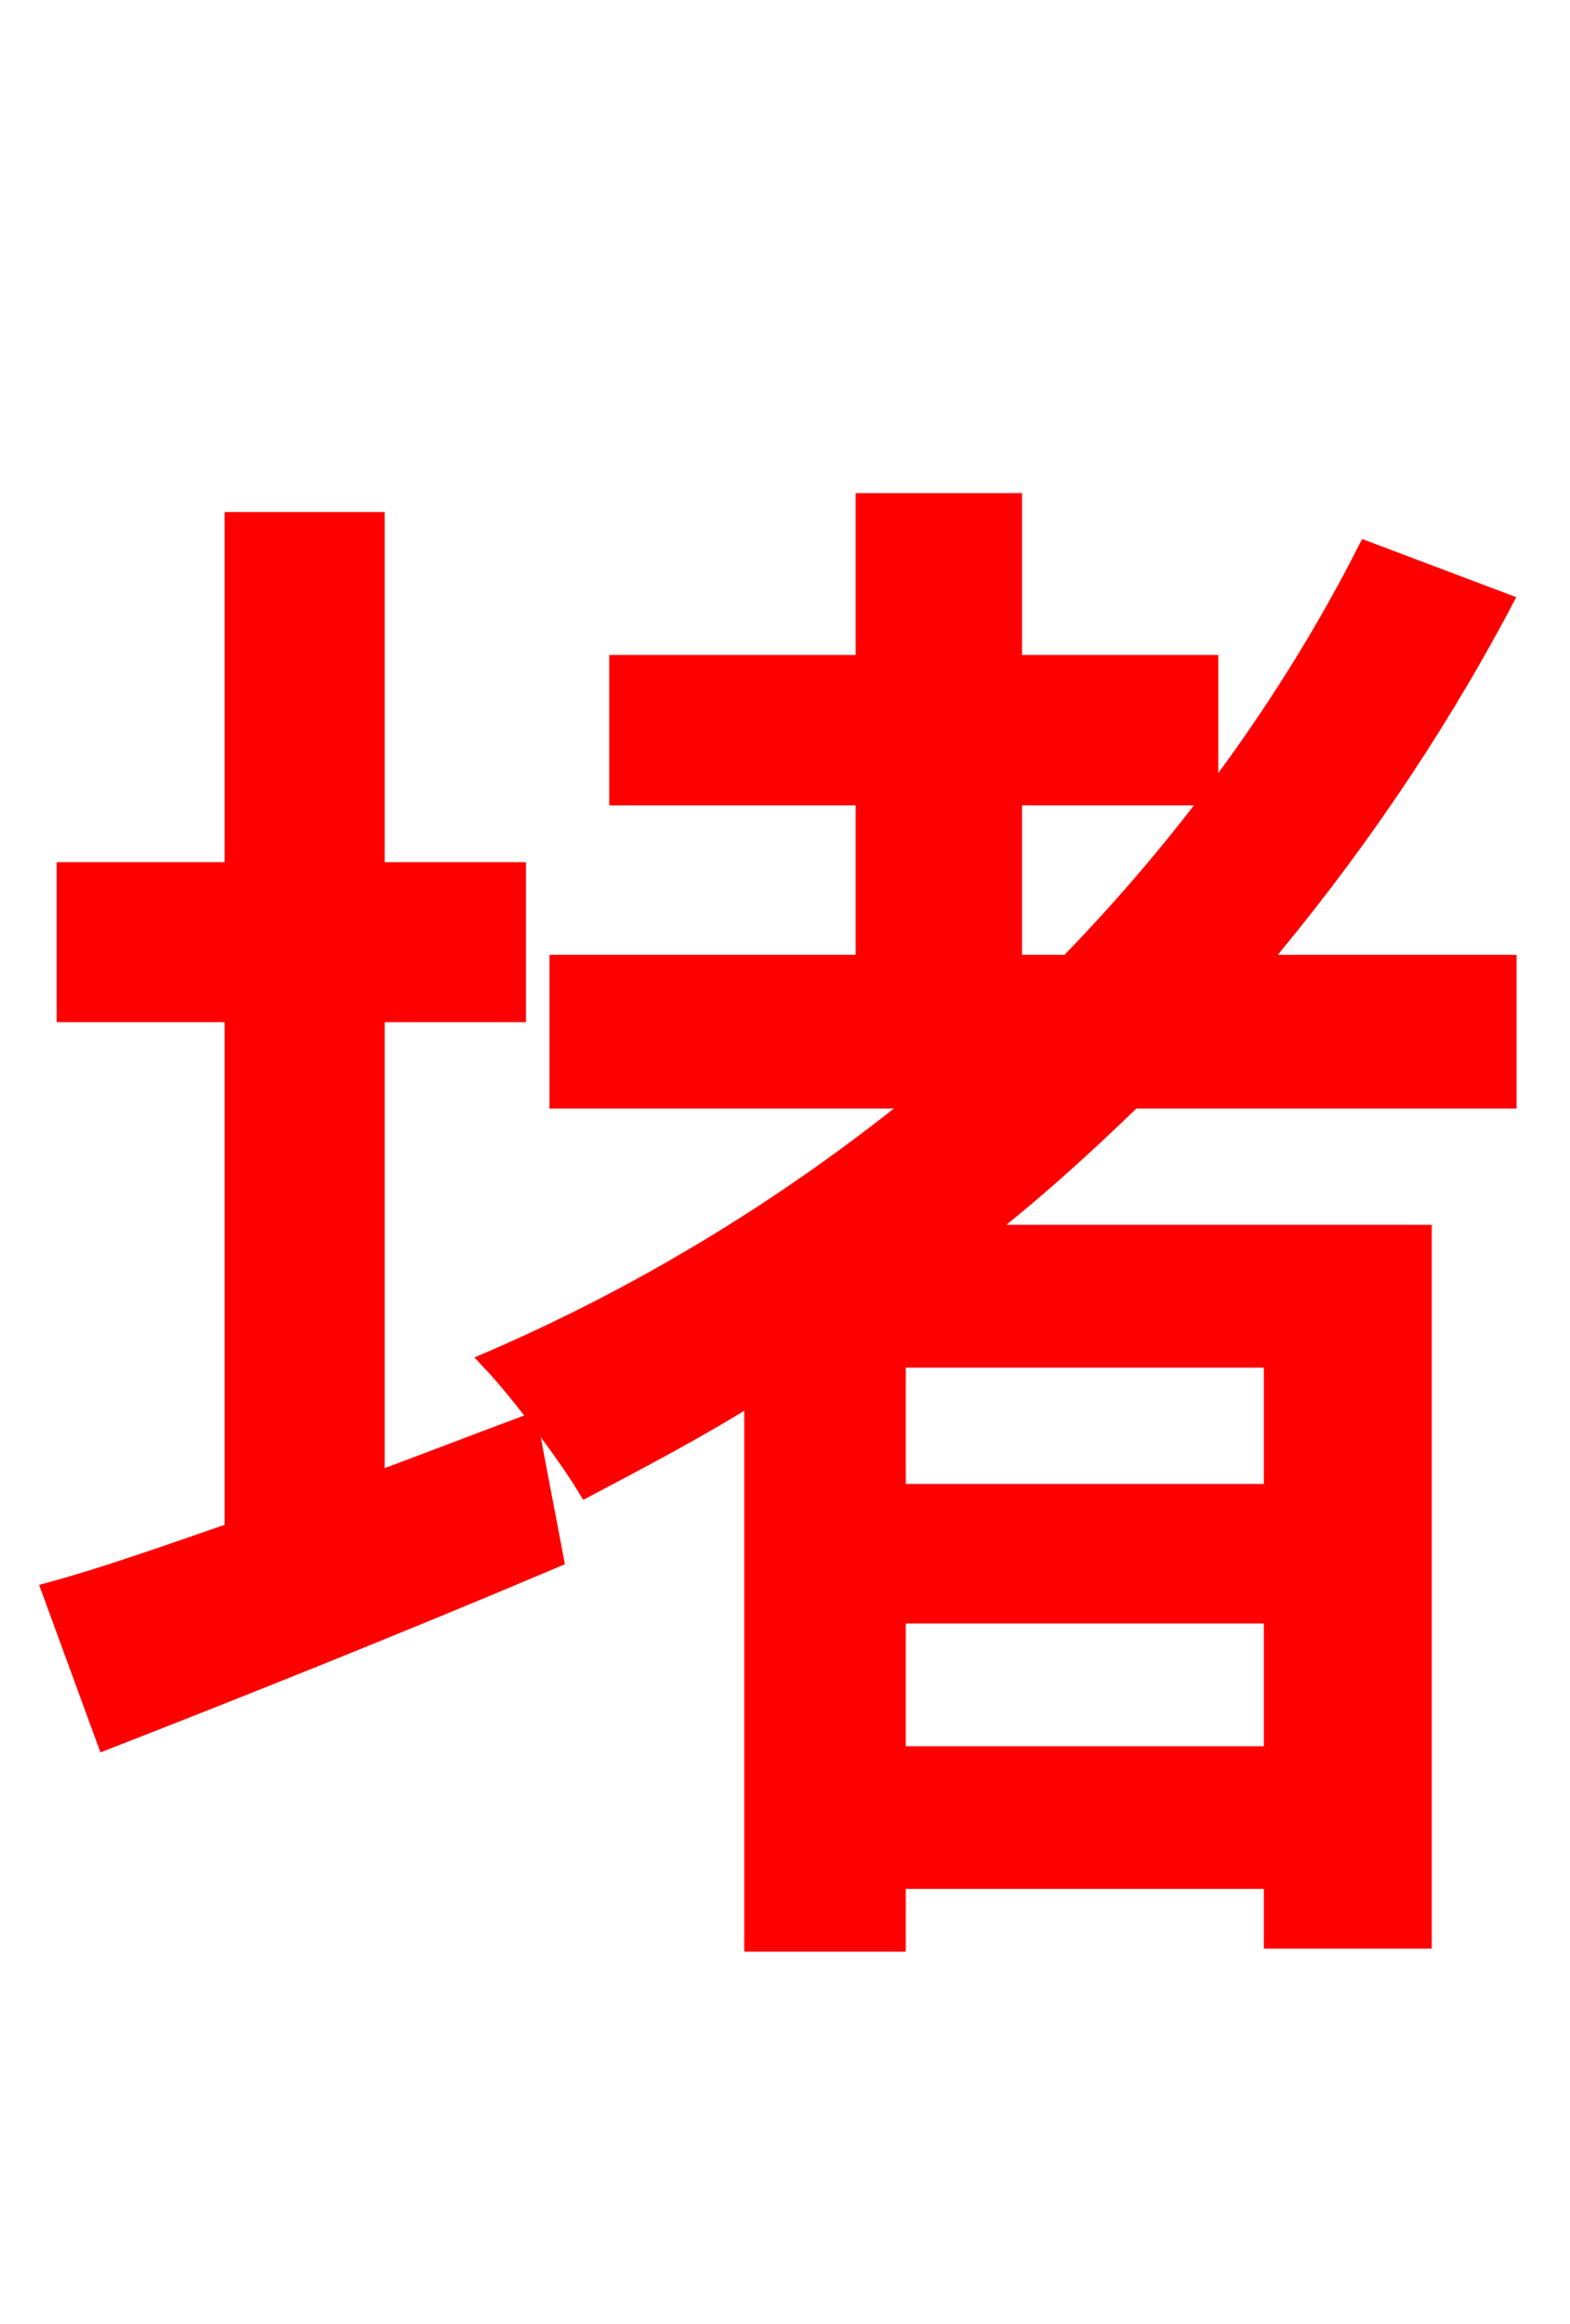 <svg xmlns="http://www.w3.org/2000/svg" xmlns:xlink="http://www.w3.org/1999/xlink" width="72" height="106.56"><path fill="red" stroke="red" d="M17.14 46.37L23.62 46.37L23.62 40.03L17.14 40.03L17.14 23.98L10.80 23.98L10.80 40.03L3.10 40.03L3.10 46.37L10.80 46.37L10.80 70.27C7.70 71.35 4.82 72.36 2.45 73.01L4.90 79.70C10.80 77.40 18.36 74.38 25.34 71.42L24.19 65.38C21.89 66.24 19.44 67.18 17.14 68.04ZM58.46 68.54L41.04 68.54L41.04 62.21L58.46 62.21ZM41.04 80.57L41.04 73.94L58.46 73.94L58.46 80.57ZM69.05 50.33L69.05 44.28L57.53 44.28C61.85 39.17 65.66 33.62 68.83 27.65L62.71 25.34C59.18 32.26 54.50 38.66 49.03 44.28L46.37 44.28L46.37 36.43L55.37 36.43L55.37 30.53L46.37 30.53L46.37 23.11L39.74 23.11L39.74 30.53L28.44 30.53L28.44 36.43L39.74 36.43L39.74 44.28L25.70 44.28L25.70 50.33L42.41 50.33C36.43 55.22 29.74 59.33 22.61 62.42C23.90 63.79 26.06 66.67 26.93 68.11C29.52 66.74 32.11 65.38 34.63 63.79L34.63 88.99L41.04 88.99L41.04 86.11L58.46 86.11L58.46 88.85L65.16 88.85L65.16 56.66L44.71 56.66C47.23 54.72 49.61 52.56 51.91 50.33Z"/></svg>
